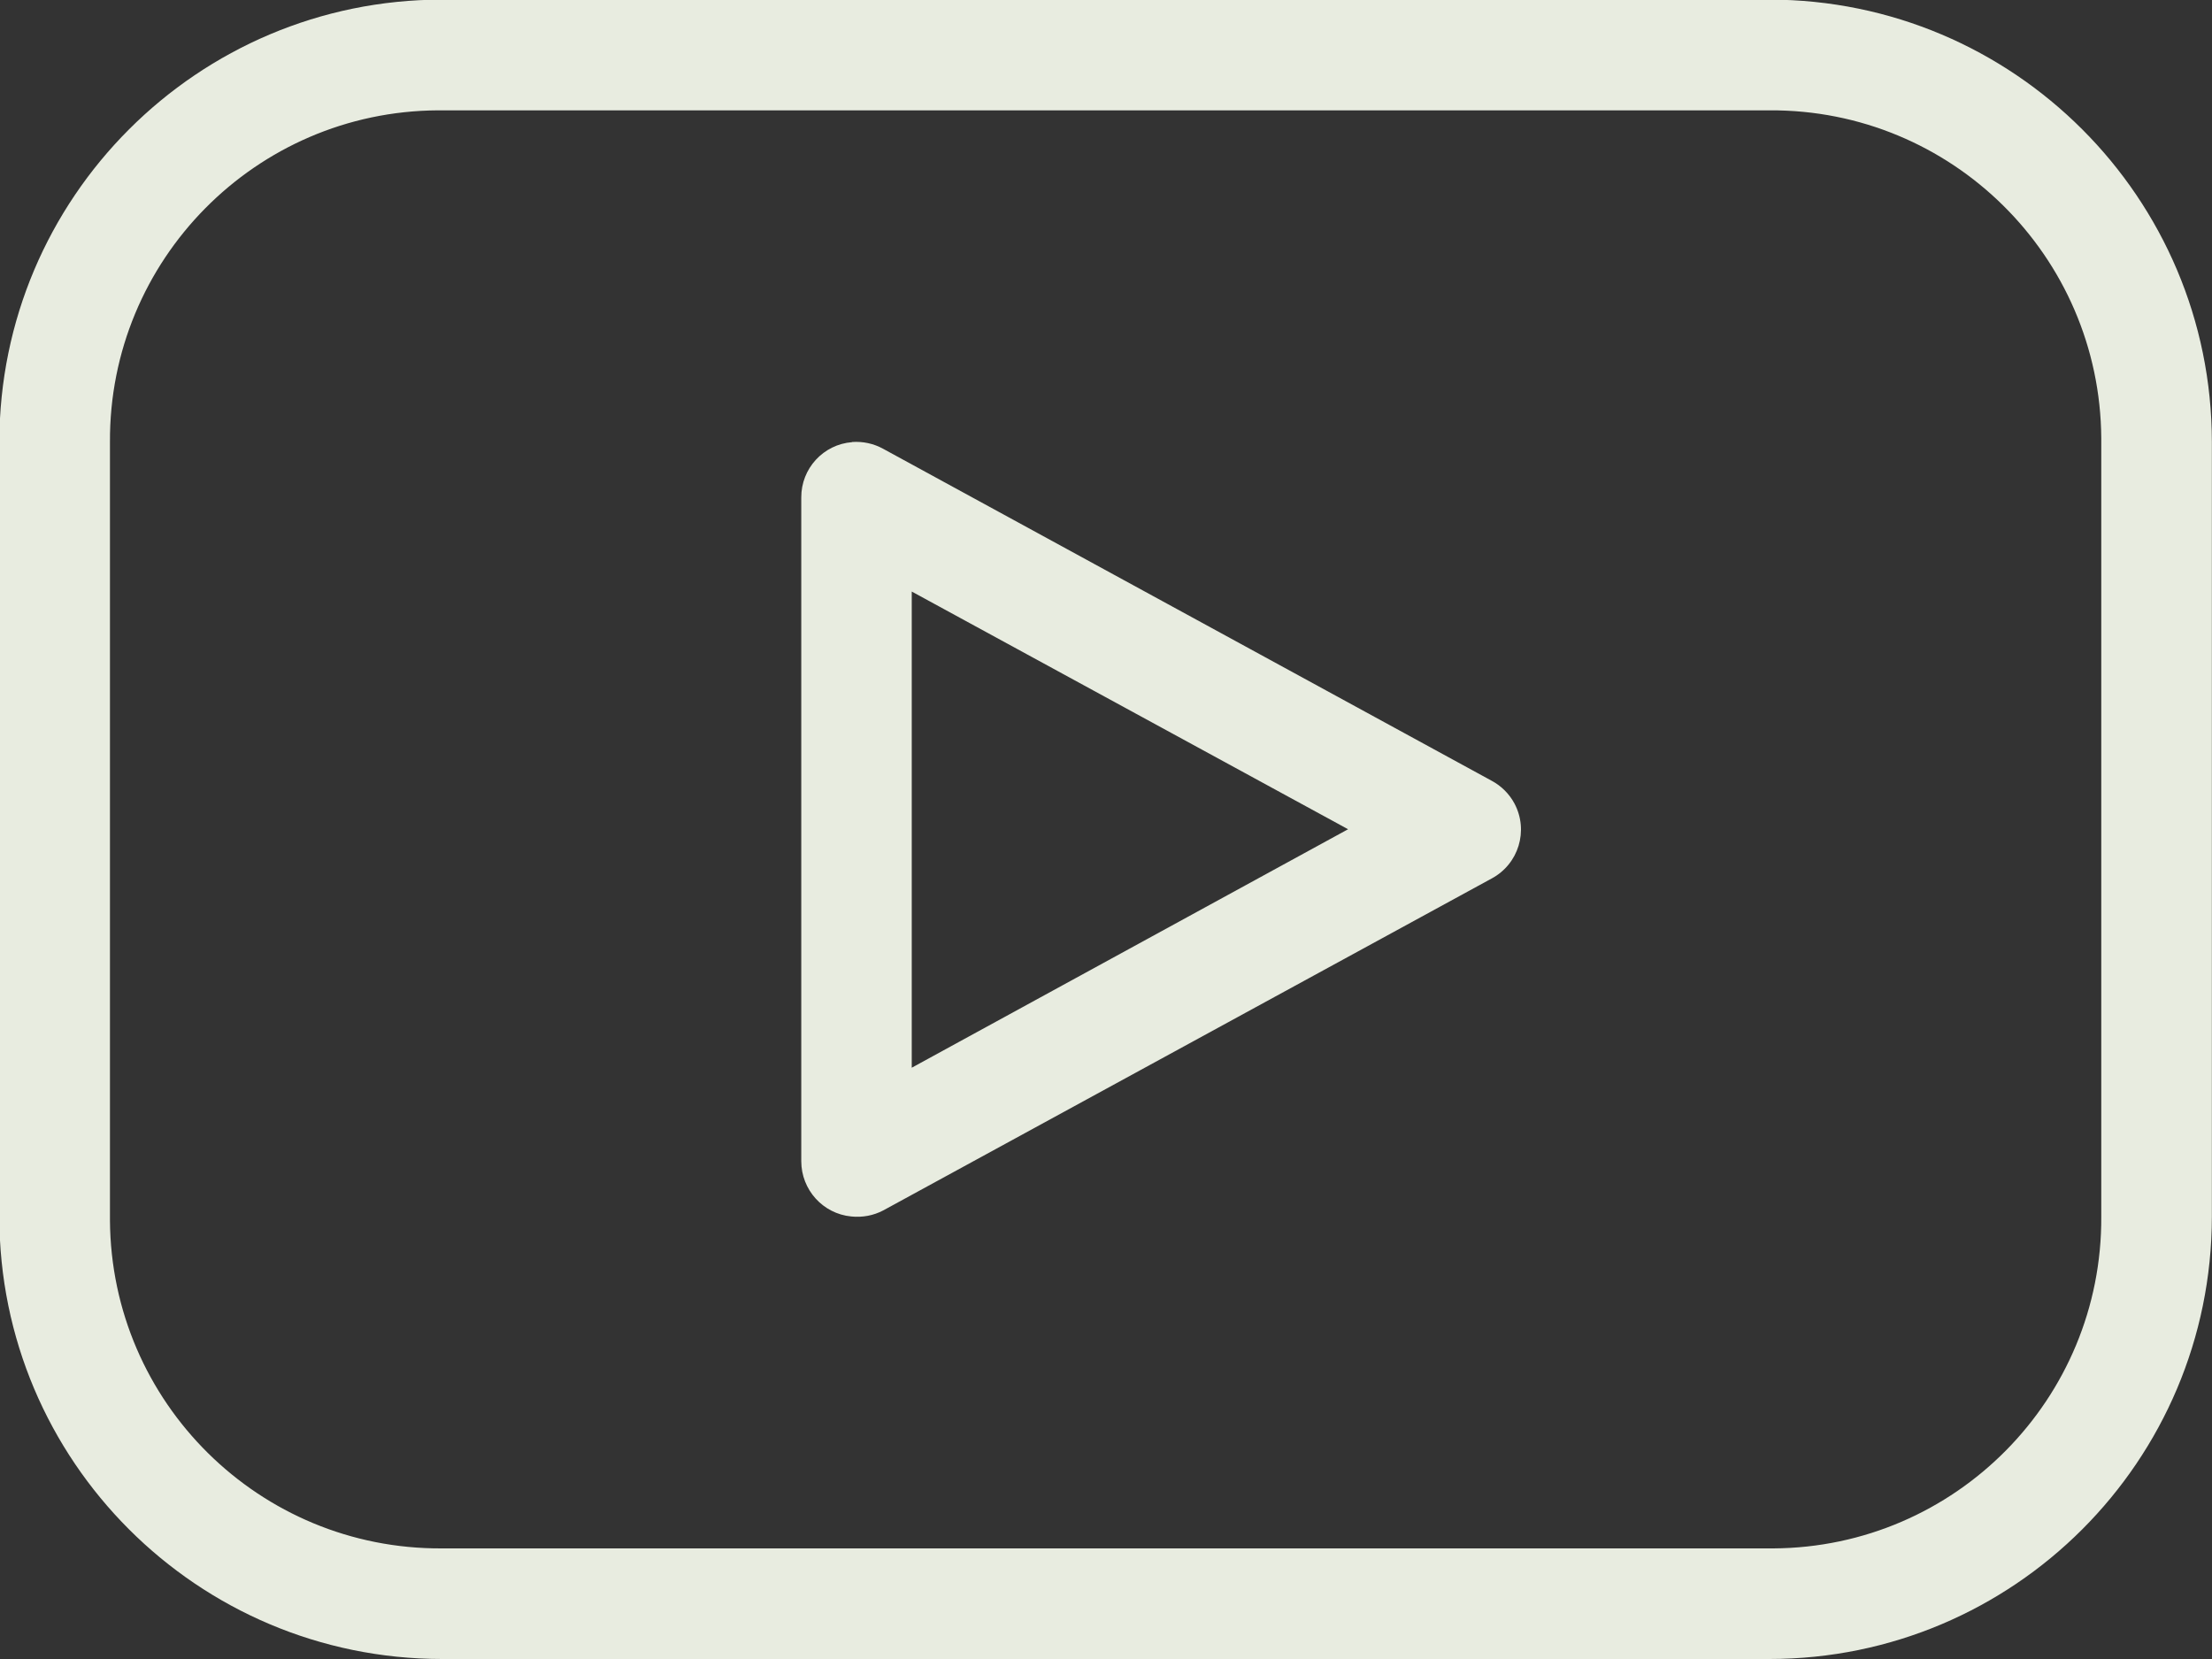 <?xml version="1.0" encoding="UTF-8" standalone="no"?><!-- Generator: Gravit.io --><svg xmlns="http://www.w3.org/2000/svg" xmlns:xlink="http://www.w3.org/1999/xlink" style="isolation:isolate" viewBox="0 0 171.6 128.7" width="171.6pt" height="128.7pt"><rect x="0" y="0" width="171.6" height="128.7" fill="#333333" stroke="none"/><defs><clipPath id="_clipPath_WtvqEEAxBPIUnoDM5SSUXPUeeZVAaPD9"><rect width="171.6" height="128.7"/></clipPath></defs><g clip-path="url(#_clipPath_WtvqEEAxBPIUnoDM5SSUXPUeeZVAaPD9)"><clipPath id="_clipPath_5y5AZdydvATAqHGwZgW64GYcLO4jqgTE"><rect x="-0.04" y="-0.03" width="171.64" height="128.73" transform="matrix(1,0,0,1,0,0)" fill="rgb(255,255,255)"/></clipPath><g clip-path="url(#_clipPath_5y5AZdydvATAqHGwZgW64GYcLO4jqgTE)"><g><g><path d=" M 34.28 -0.03 C 15.33 -0.02 -0.04 15.35 -0.05 34.3 L -0.05 94.37 C -0.05 113.32 15.32 128.69 34.28 128.7 L 137.26 128.7 C 156.22 128.7 171.58 113.33 171.59 94.37 L 171.59 34.3 C 171.58 15.34 156.21 -0.02 137.26 -0.03 L 34.28 -0.03 L 34.28 -0.03 Z  M 34.28 8.56 L 137.26 8.56 C 151.39 8.47 162.92 19.86 163.01 34 C 163.01 34.1 163.01 34.2 163.01 34.31 L 163.01 94.38 C 163.09 108.51 151.7 120.04 137.57 120.12 C 137.47 120.12 137.37 120.12 137.26 120.12 L 34.28 120.12 C 20.14 120.2 8.62 108.81 8.53 94.67 C 8.53 94.57 8.53 94.47 8.53 94.37 L 8.53 34.3 C 8.45 20.17 19.84 8.64 33.97 8.56 C 34.07 8.56 34.17 8.56 34.27 8.56 M 66.11 34.3 C 63.87 34.47 62.15 36.35 62.16 38.59 L 62.16 90.08 C 62.16 92.3 63.84 94.16 66.04 94.37 C 66.9 94.46 67.76 94.3 68.52 93.9 L 115.72 68.15 C 117.81 67.03 118.6 64.44 117.49 62.34 C 117.09 61.59 116.47 60.97 115.72 60.57 L 68.52 34.82 C 67.78 34.41 66.94 34.23 66.1 34.29 M 70.73 45.89 L 104.58 64.33 L 70.73 82.83 L 70.73 45.89 Z " fill="rgb(232,236,224)"/></g></g></g></g></svg>
